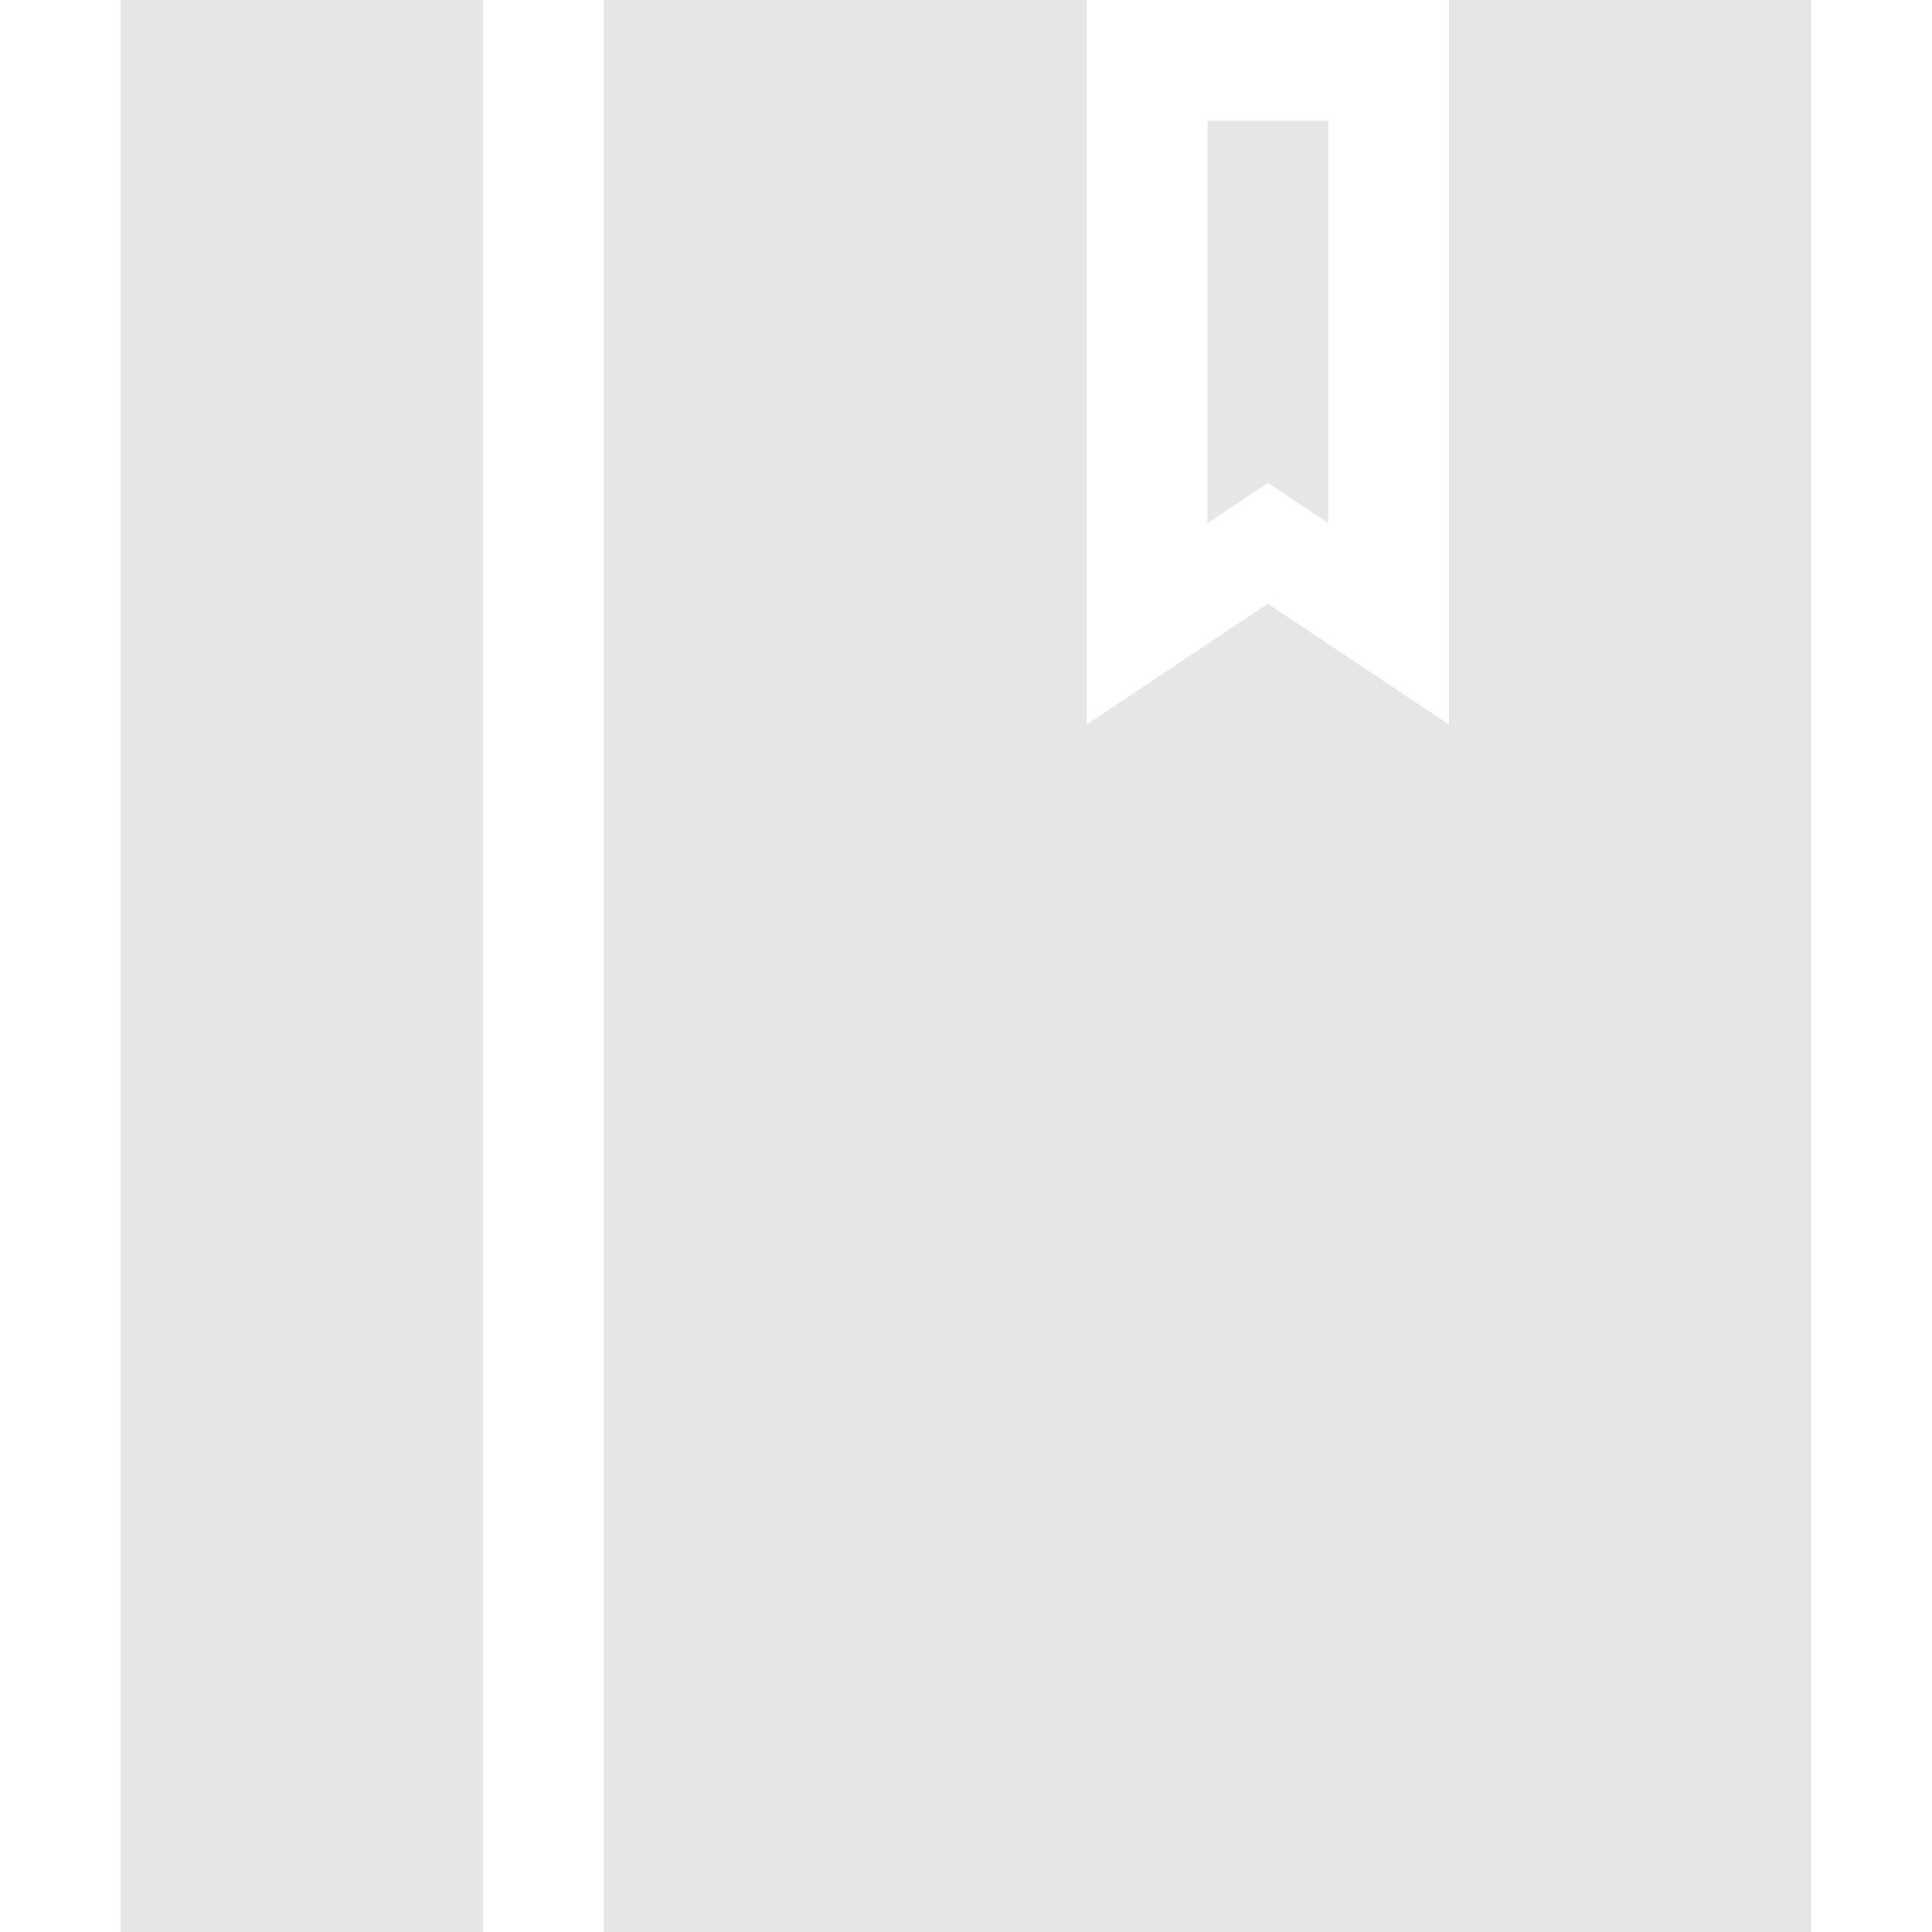 <?xml version="1.0" standalone="no"?><!DOCTYPE svg PUBLIC "-//W3C//DTD SVG 1.1//EN" "http://www.w3.org/Graphics/SVG/1.1/DTD/svg11.dtd"><svg t="1574138071664" class="icon" viewBox="0 0 1024 1024" version="1.1" xmlns="http://www.w3.org/2000/svg" p-id="6585" xmlns:xlink="http://www.w3.org/1999/xlink" width="64" height="64"><defs><style type="text/css"></style></defs><path d="M768 352V0h-64v277.312L672 256v64L768 384v-32z m-192 0V384l96-64V256l-32 21.312V64h64V0H576v352zM320 0h640v1024H320V0zM64 0h192v1024H64z" fill="#e6e6e6" p-id="6586"></path></svg>